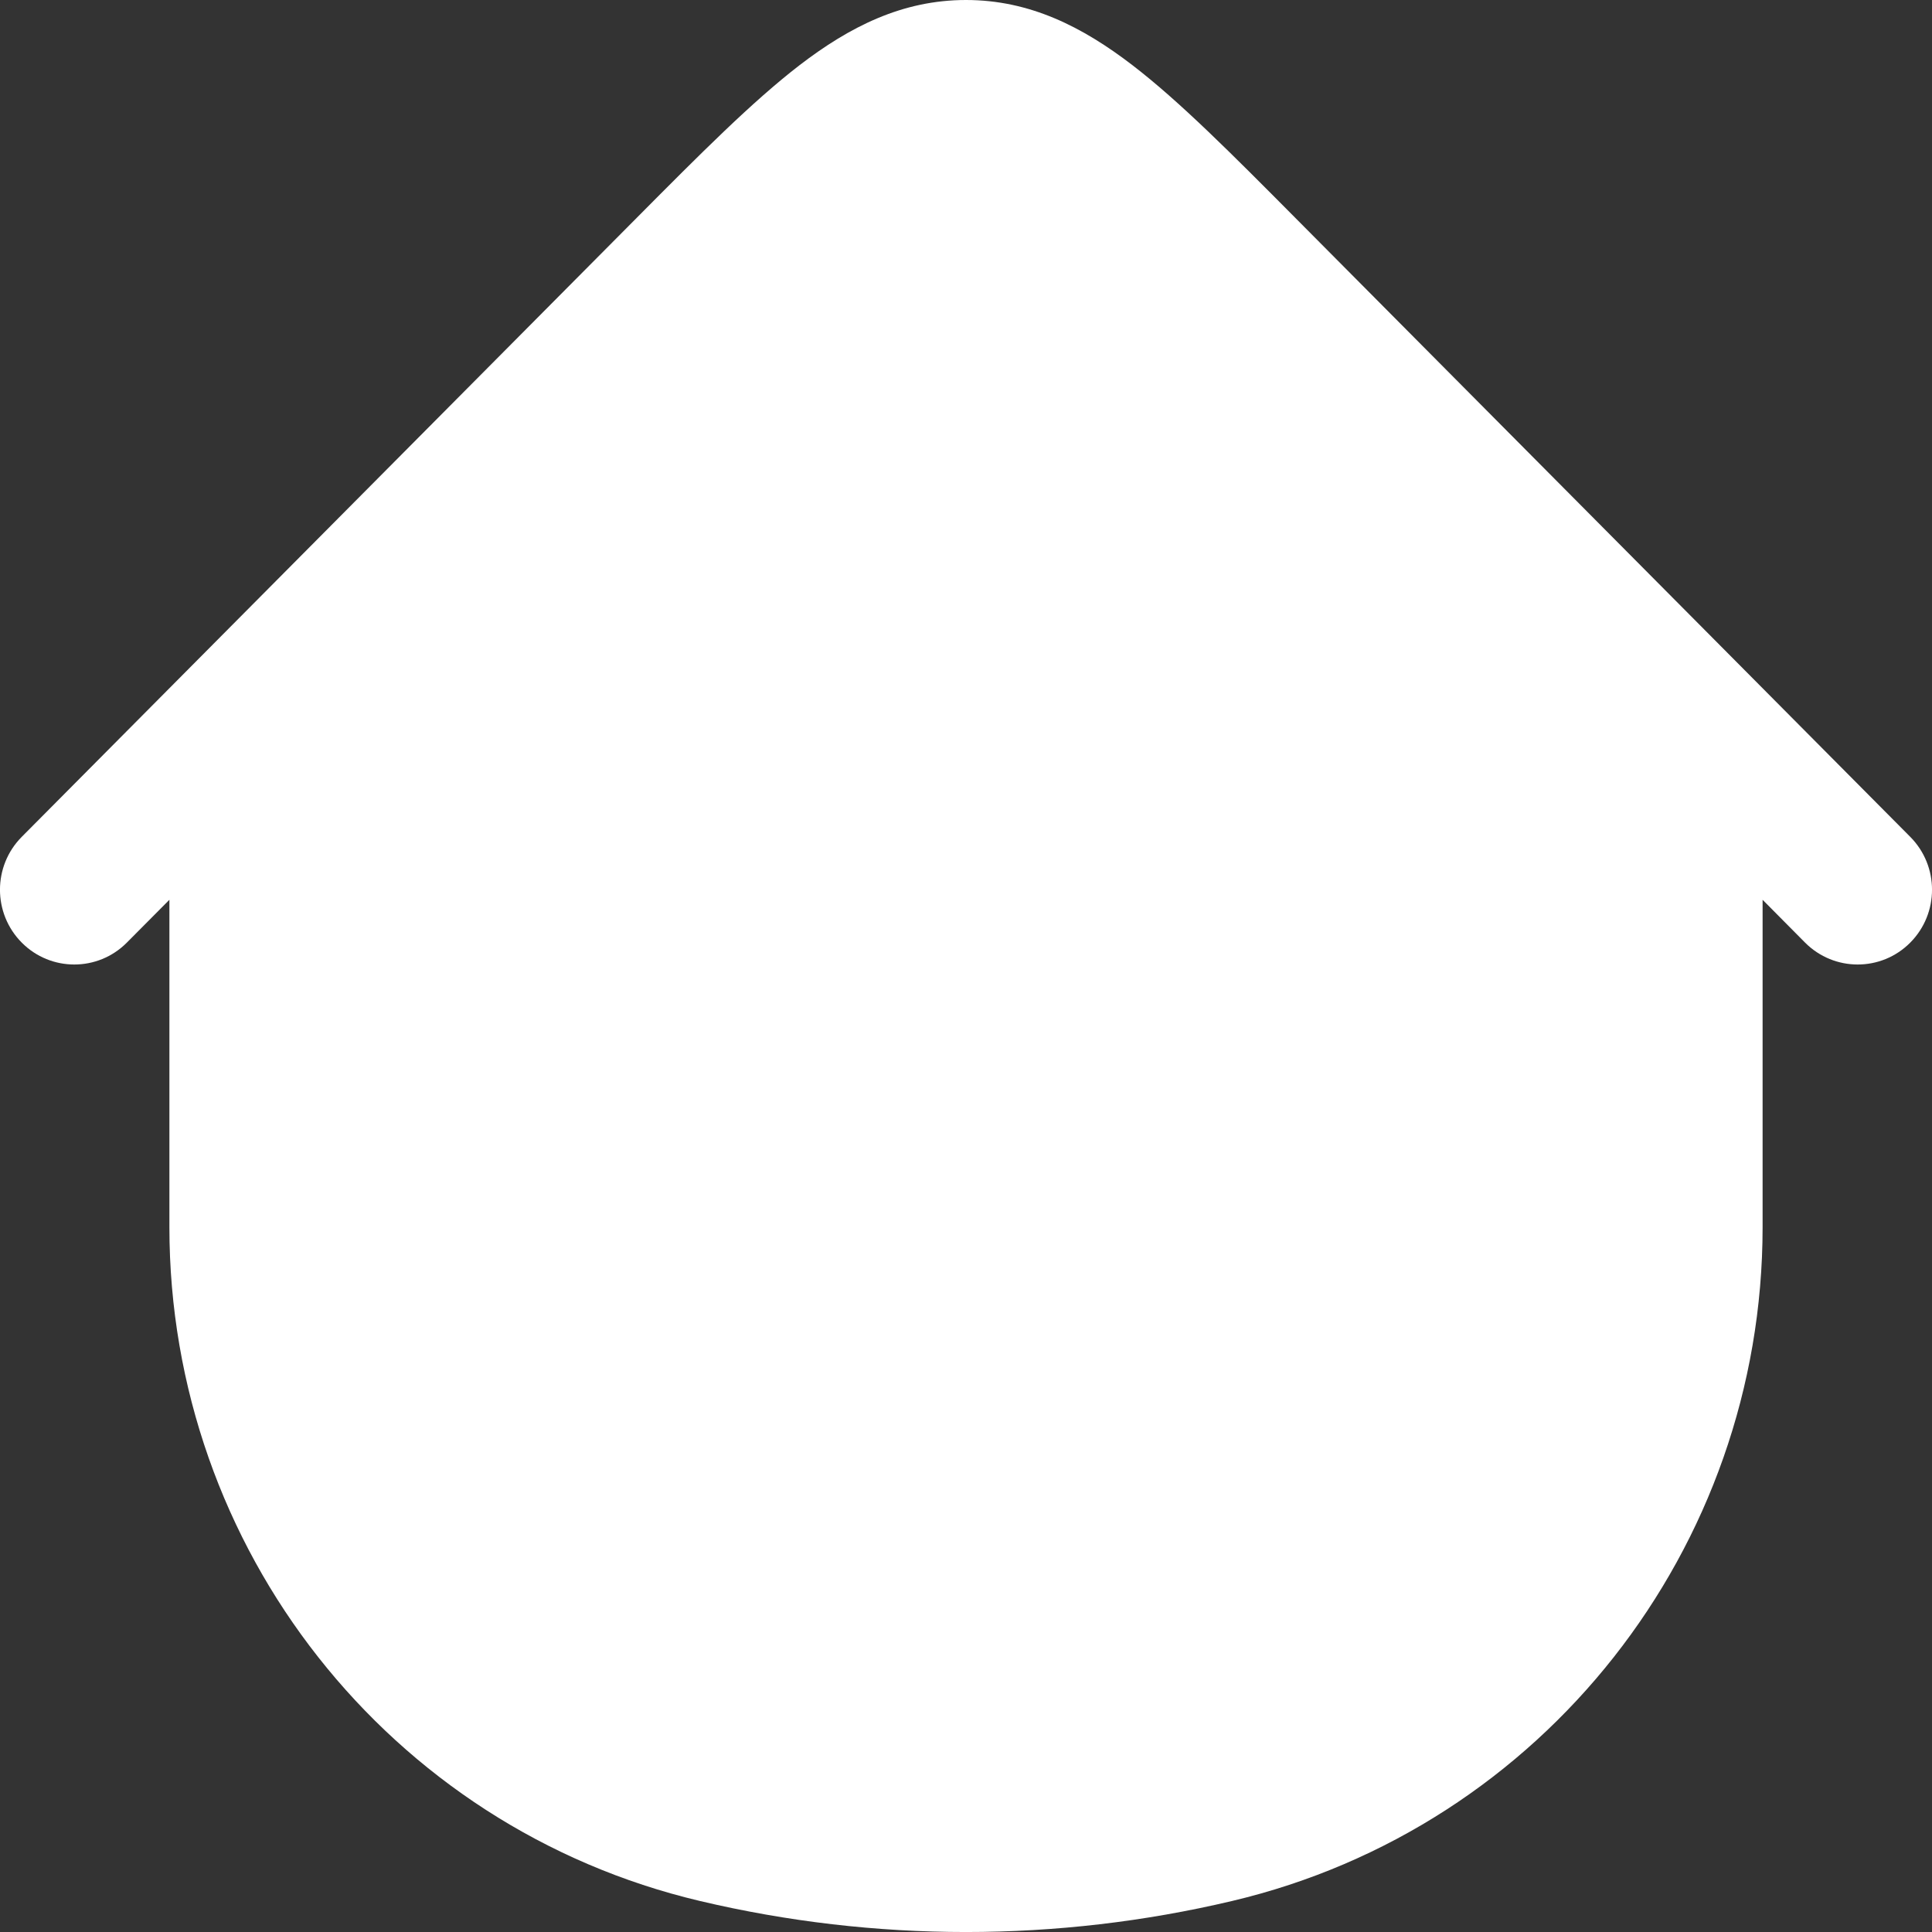 <svg width="22" height="22" viewBox="0 0 22 22" fill="none" xmlns="http://www.w3.org/2000/svg">
<rect x="0" y="0" width="22" height="22" fill="#333333" stroke="none"/>
<path d="M21.752 10.734C22.083 10.401 22.083 9.862 21.752 9.529L14.748 2.479C14.031 1.757 13.434 1.156 12.895 0.742C12.327 0.306 11.727 0 11 0C10.273 0 9.673 0.306 9.105 0.742C8.567 1.156 7.969 1.757 7.252 2.479L0.248 9.529C-0.083 9.862 -0.083 10.401 0.248 10.734C0.578 11.066 1.114 11.066 1.444 10.734L1.929 10.246V13.974C1.929 17.633 4.432 20.811 7.971 21.647C9.963 22.118 12.037 22.118 14.029 21.647C17.568 20.811 20.071 17.633 20.071 13.974V10.246L20.555 10.734C20.886 11.066 21.422 11.066 21.752 10.734Z" fill="white"/>
</svg>
